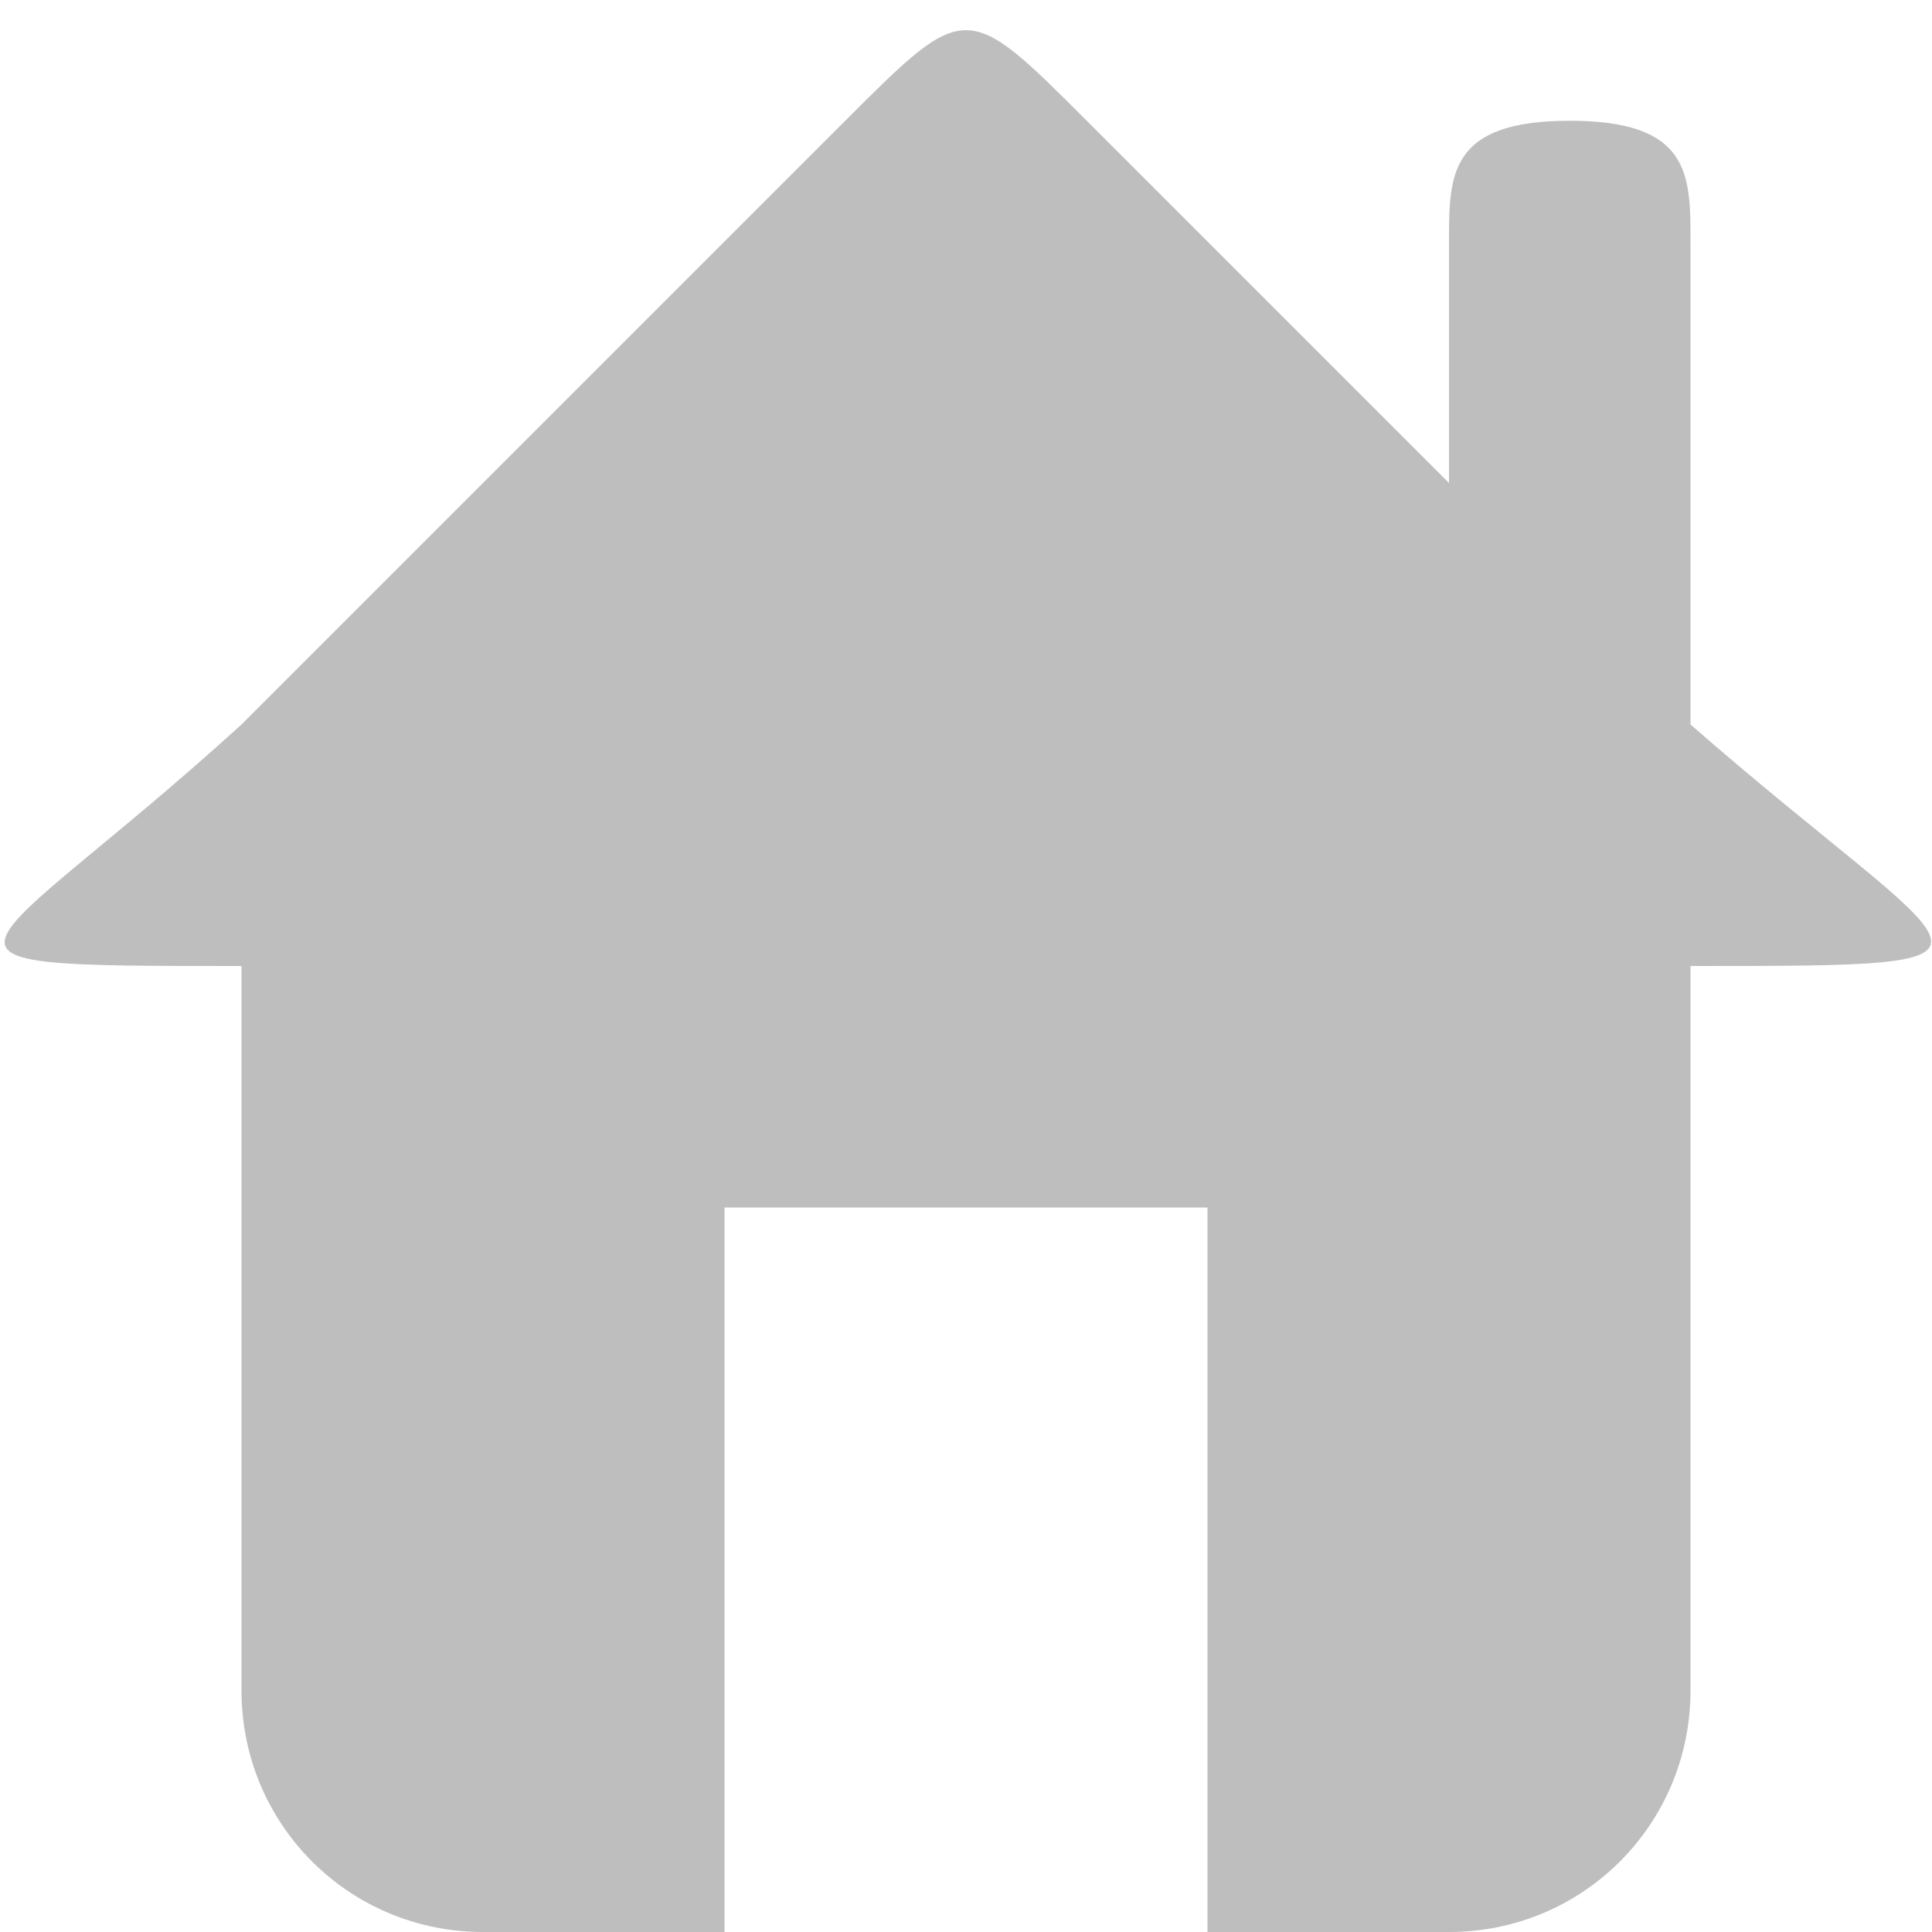 <svg version="1.1" viewBox="0 0 16 16" xmlns="http://www.w3.org/2000/svg">
 <path d="m8 0.25c-0.25 0-0.5 0.25-1 0.75l-5 5c-2.2 2-3 2 0 2v6c0 1.11 0.892 2 2 2h2v-6h4v6h2c1.11 0 2-0.892 2-2v-6c3 0 2.29 0 0-2v-4c0-0.554 0-1-1-1s-1 0.446-1 1v2l-3-3c-0.5-0.5-0.75-0.75-1-0.75z" style="fill:#bebebe"/>
</svg>
